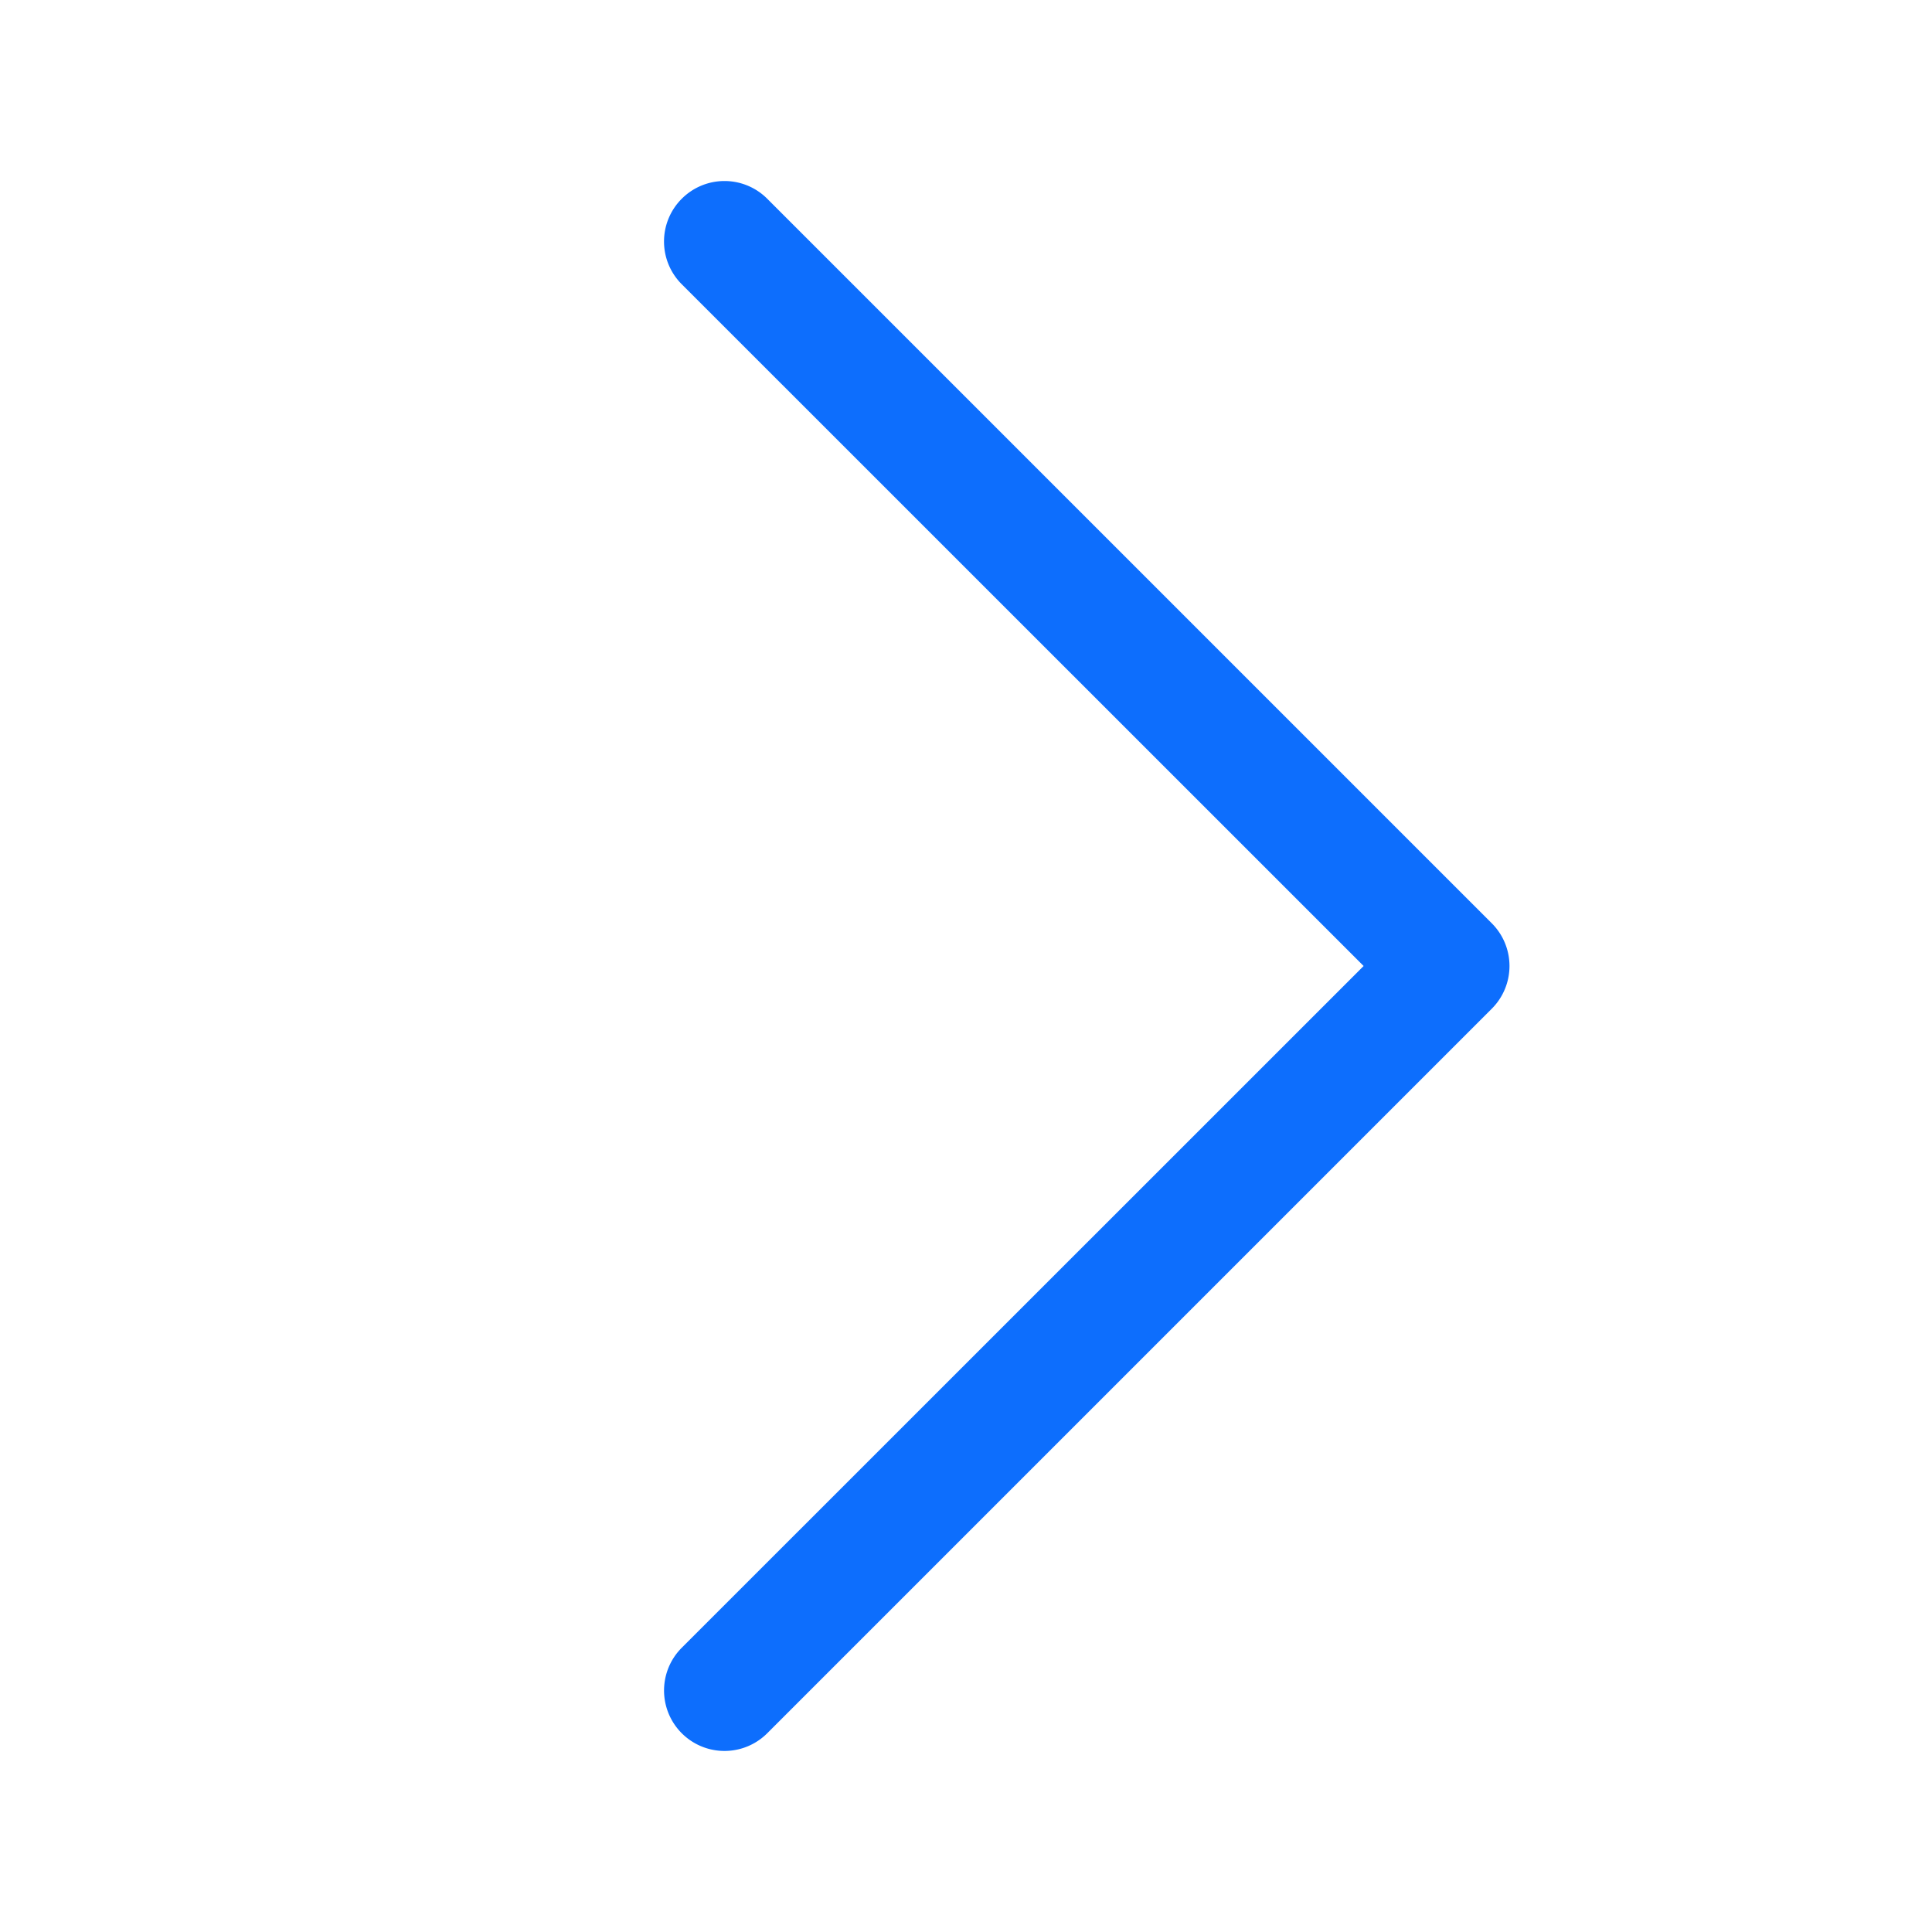 <svg xmlns="http://www.w3.org/2000/svg" width="16" height="16" fill="currentColor" class="bi bi-chevron-right" viewBox="-1 0 16 16">
  <path fill-rule="evenodd" style="fill:#0d6efd" d="M4.646 1.646a.5.5 0 0 1 .708 0l6 6a.5.5 0 0 1 0 .708l-6 6a.5.5 0 0 1-.708-.708L10.293 8 4.646 2.354a.5.5 0 0 1 0-.708z"/>
</svg>
